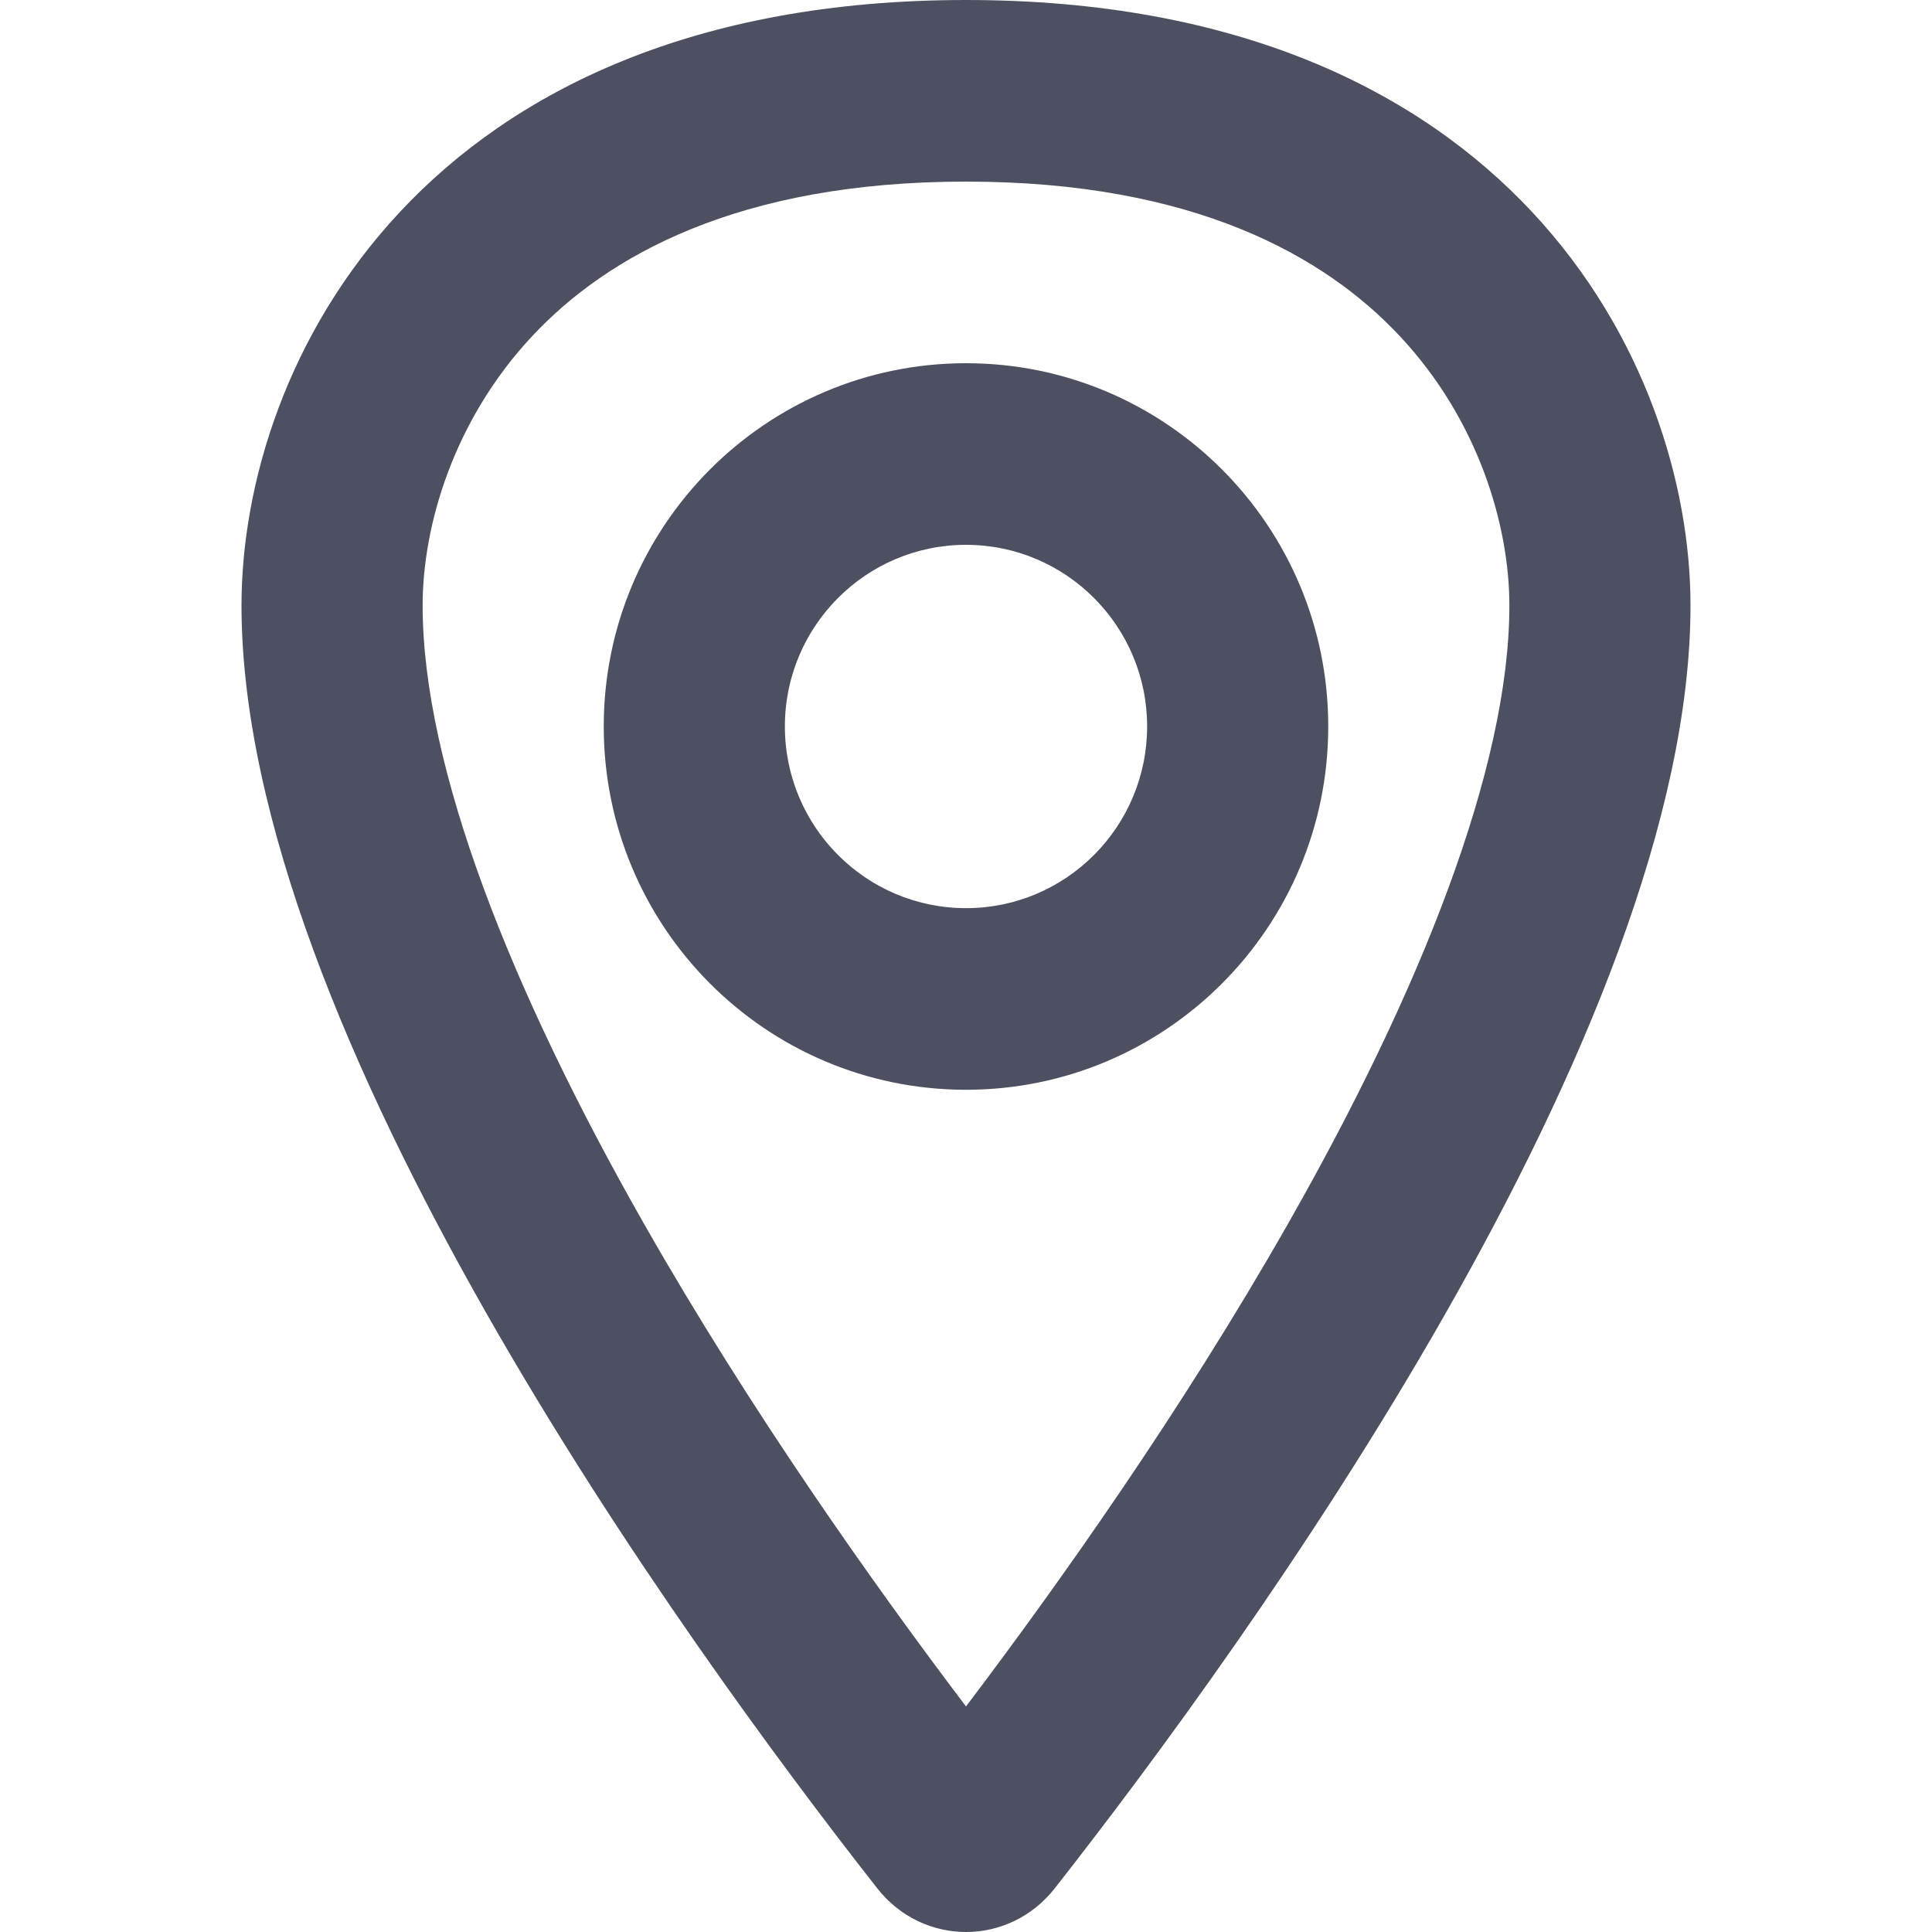 <svg width="16" height="16" viewBox="0 0 16 16" fill="none" xmlns="http://www.w3.org/2000/svg">
<path fill-rule="evenodd" clip-rule="evenodd" d="M11.593 2.784C10.975 2.123 9.891 1.504 8 1.504C6.109 1.504 5.025 2.123 4.407 2.784C3.756 3.48 3.5 4.354 3.5 5.014C3.5 6.355 4.234 8.204 5.334 10.136C6.214 11.682 7.233 13.119 8 14.132C8.767 13.119 9.786 11.682 10.666 10.136C11.766 8.204 12.5 6.355 12.5 5.014C12.5 4.354 12.245 3.48 11.593 2.784ZM14 5.014C14 3.008 12.5 0 8 0C3.5 0 2 3.008 2 5.014C2 8.539 5.662 13.595 7.264 15.637C7.643 16.121 8.357 16.121 8.736 15.637C10.338 13.595 14 8.539 14 5.014Z" fill="#4D5061"/>
<path fill-rule="evenodd" clip-rule="evenodd" d="M11 6.016C11 7.678 9.657 9.025 8 9.025C6.343 9.025 5 7.678 5 6.016C5 4.355 6.343 3.008 8 3.008C9.657 3.008 11 4.355 11 6.016ZM8 7.521C8.828 7.521 9.5 6.847 9.5 6.016C9.5 5.186 8.828 4.512 8 4.512C7.172 4.512 6.5 5.186 6.5 6.016C6.5 6.847 7.172 7.521 8 7.521Z" fill="#4D5061"/>
</svg>
